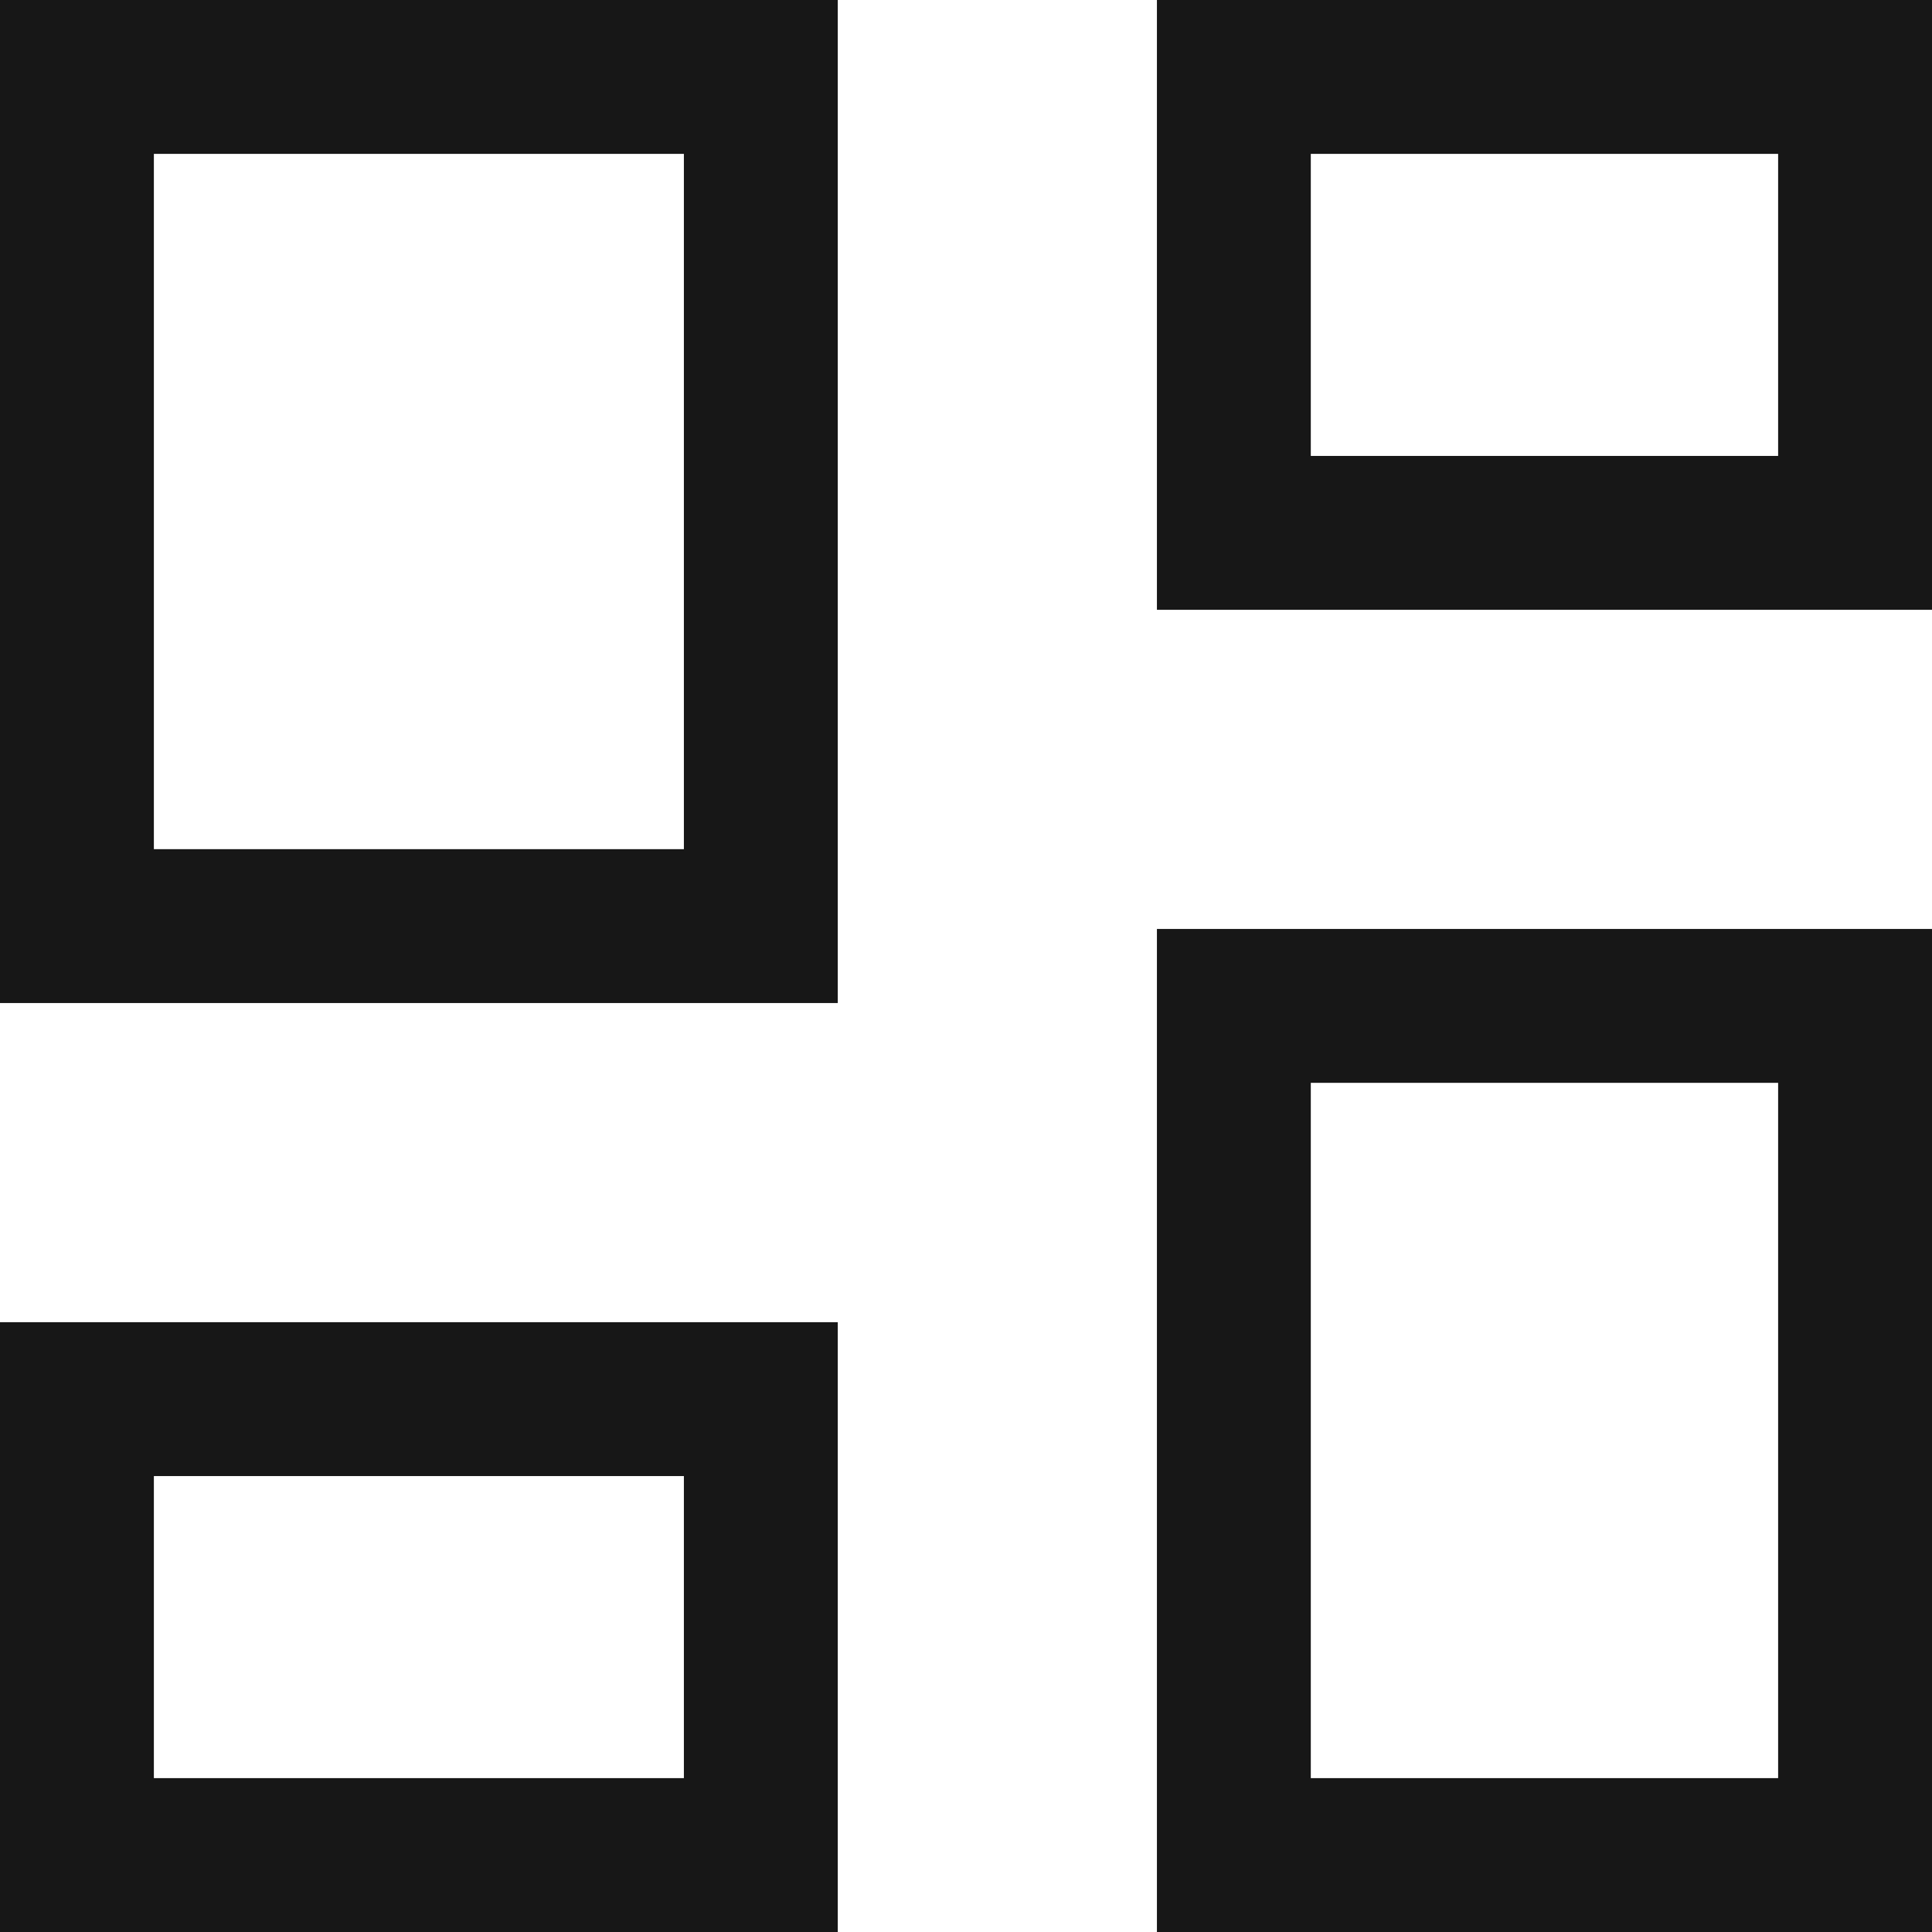 <svg width="500" height="500" viewBox="0 0 500 500" fill="none" xmlns="http://www.w3.org/2000/svg">
<g clip-path="url(#clip0_44_130)">
<path d="M299.41 157.817V0H500V157.817H299.41ZM0 259.587V0H216.814V259.587H0ZM299.41 500V240.413H500V500H299.41ZM0 500V342.183H216.814V500H0ZM39.823 219.764H176.991V39.823H39.823V219.764ZM339.233 460.177H460.177V280.236H339.233V460.177ZM339.233 117.994H460.177V39.823H339.233V117.994ZM39.823 460.177H176.991V382.006H39.823V460.177Z" fill="#171717"/>
</g>
<defs>
<clipPath id="clip0_44_130">
<rect width="500" height="500" fill="white"/>
</clipPath>
</defs>
</svg>
